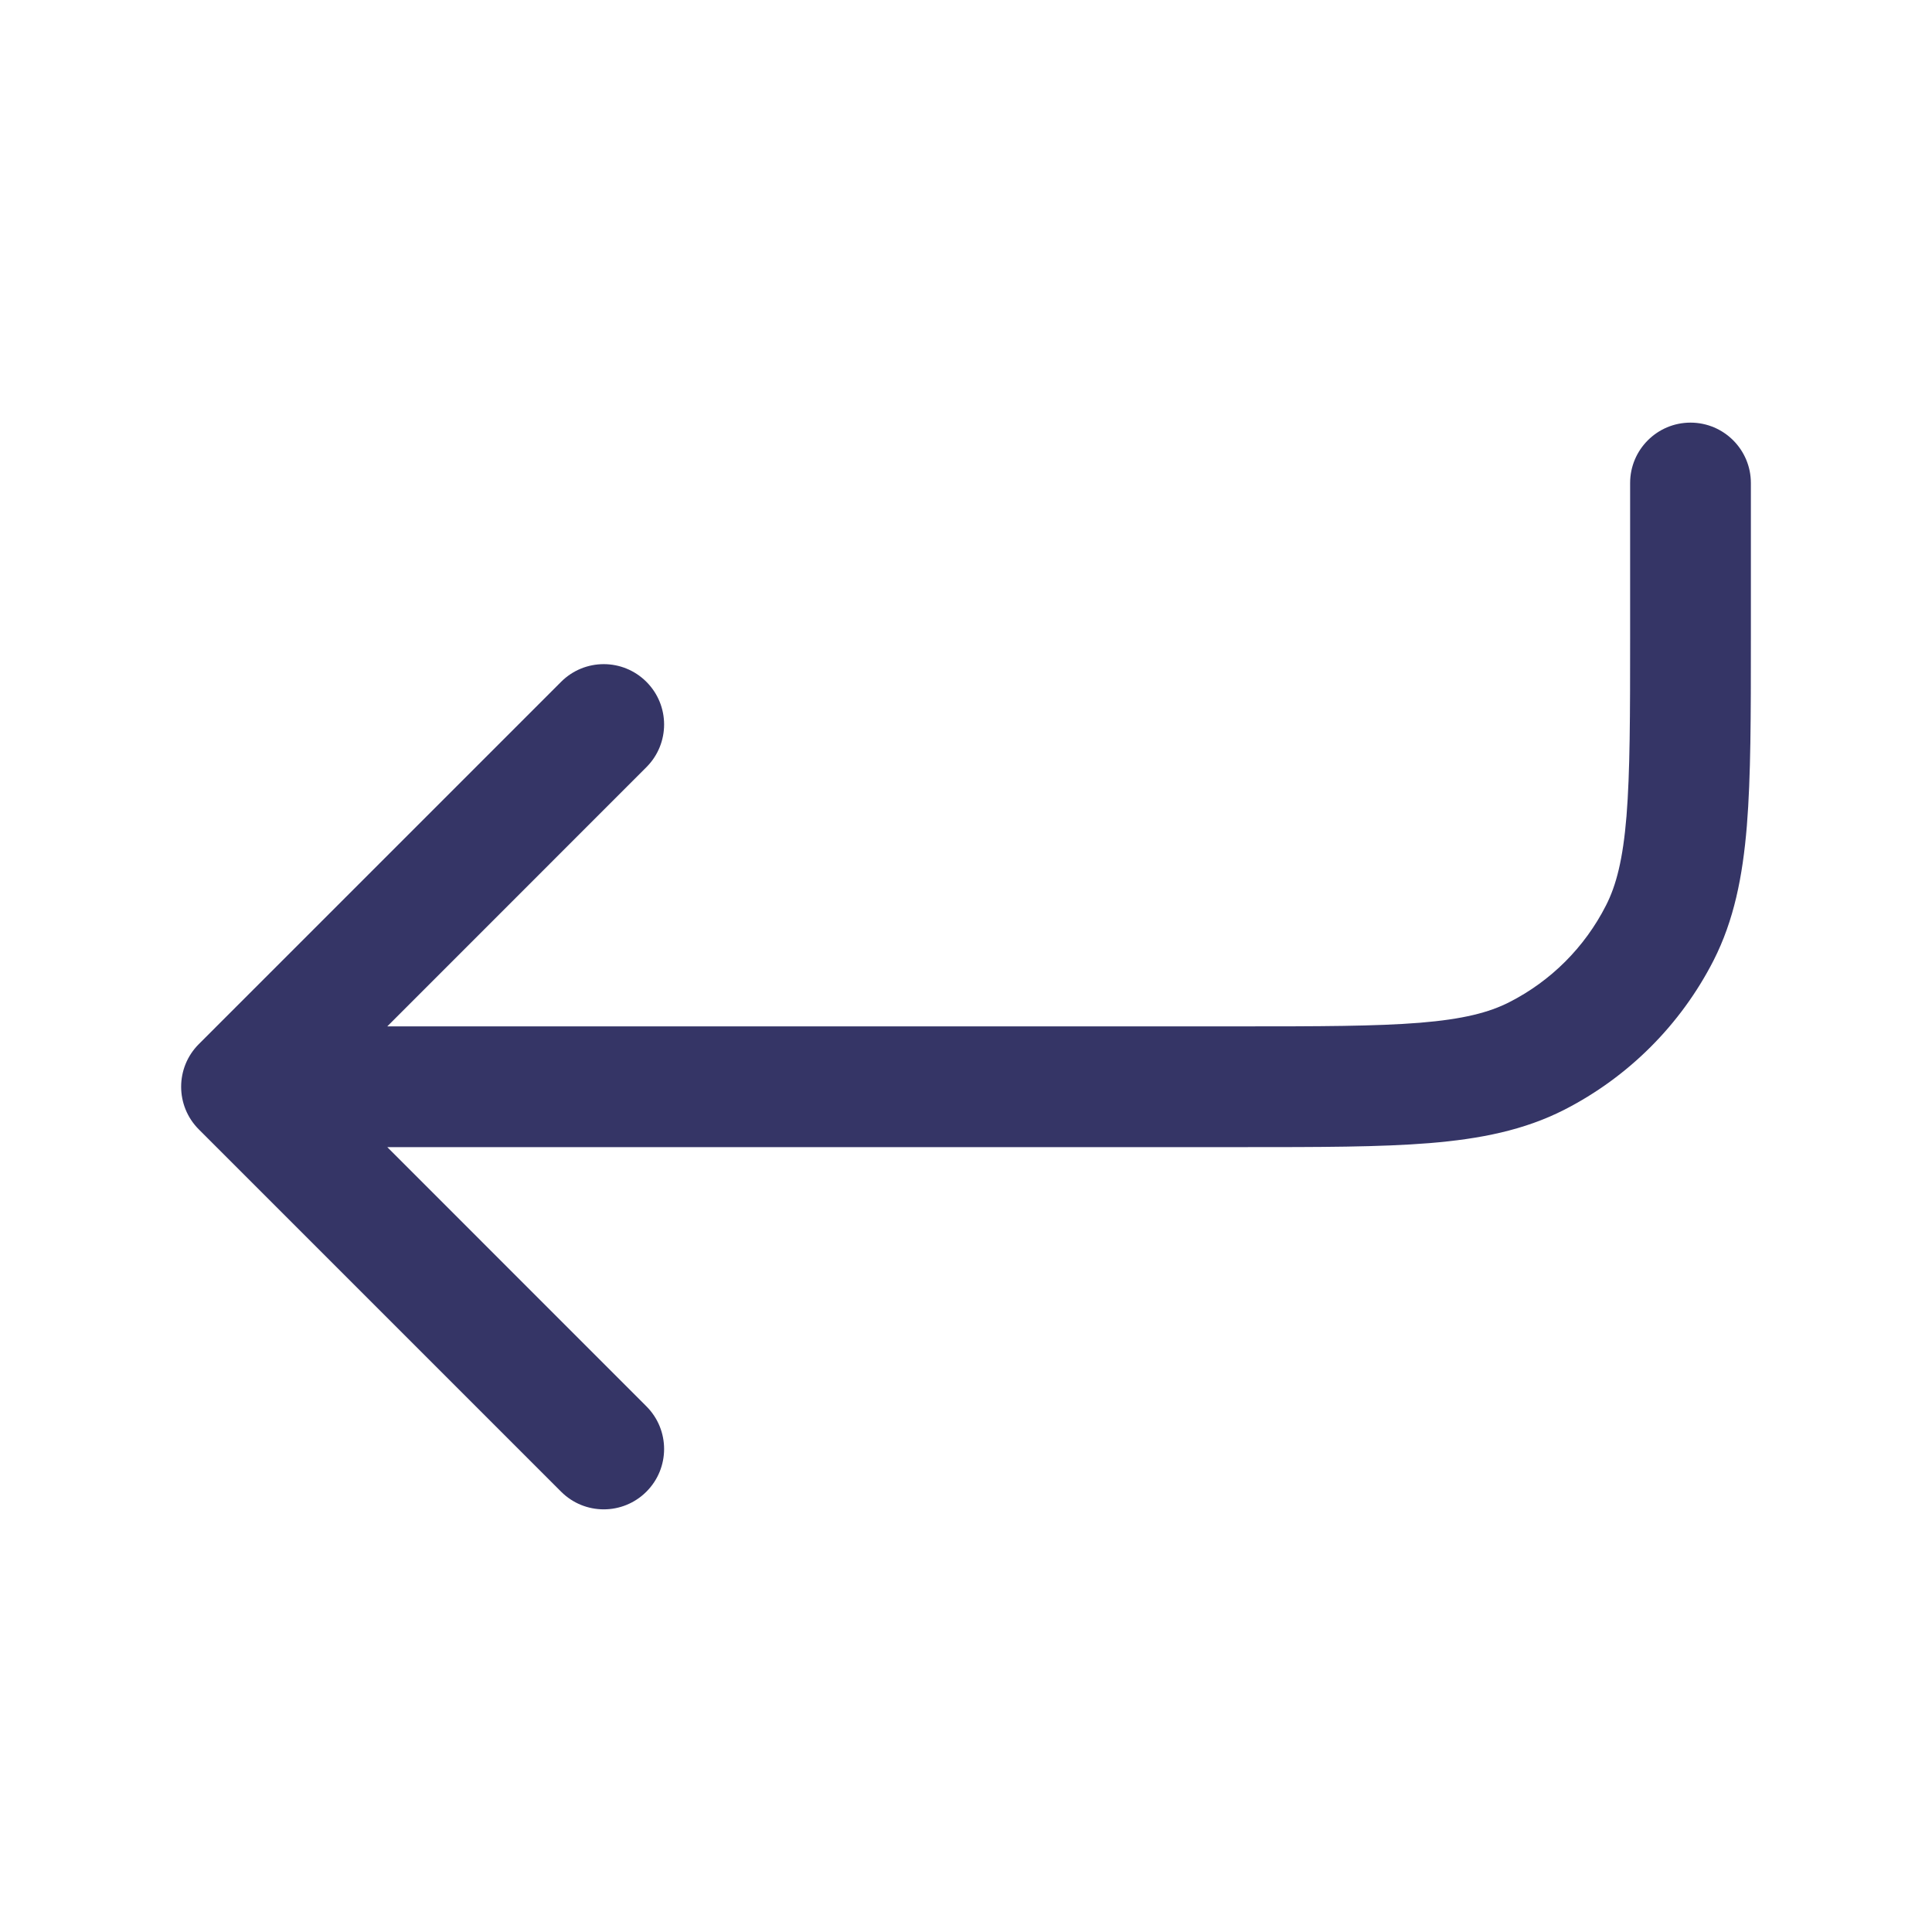 <svg width="24" height="24" viewBox="0 0 24 24" fill="none" xmlns="http://www.w3.org/2000/svg">
<path d="M8.03 17.47C8.323 17.763 8.323 18.237 8.03 18.53C7.737 18.823 7.263 18.823 6.97 18.53L2.47 14.03C2.177 13.737 2.177 13.263 2.47 12.97L6.97 8.47C7.263 8.177 7.737 8.177 8.03 8.47C8.323 8.763 8.323 9.237 8.03 9.53L4.811 12.75H15.4C16.392 12.75 17.092 12.749 17.638 12.705C18.175 12.661 18.497 12.578 18.748 12.45C19.266 12.187 19.687 11.766 19.95 11.248C20.078 10.998 20.161 10.675 20.205 10.138C20.249 9.592 20.25 8.892 20.25 7.9V6C20.25 5.586 20.586 5.25 21 5.25C21.414 5.25 21.75 5.586 21.75 6V7.933C21.75 8.885 21.75 9.646 21.7 10.26C21.648 10.89 21.54 11.432 21.287 11.93C20.879 12.729 20.229 13.379 19.43 13.787C18.932 14.04 18.39 14.148 17.76 14.2C17.146 14.25 16.385 14.25 15.433 14.25H4.811L8.03 17.47Z" fill="#353566"/>
</svg>
